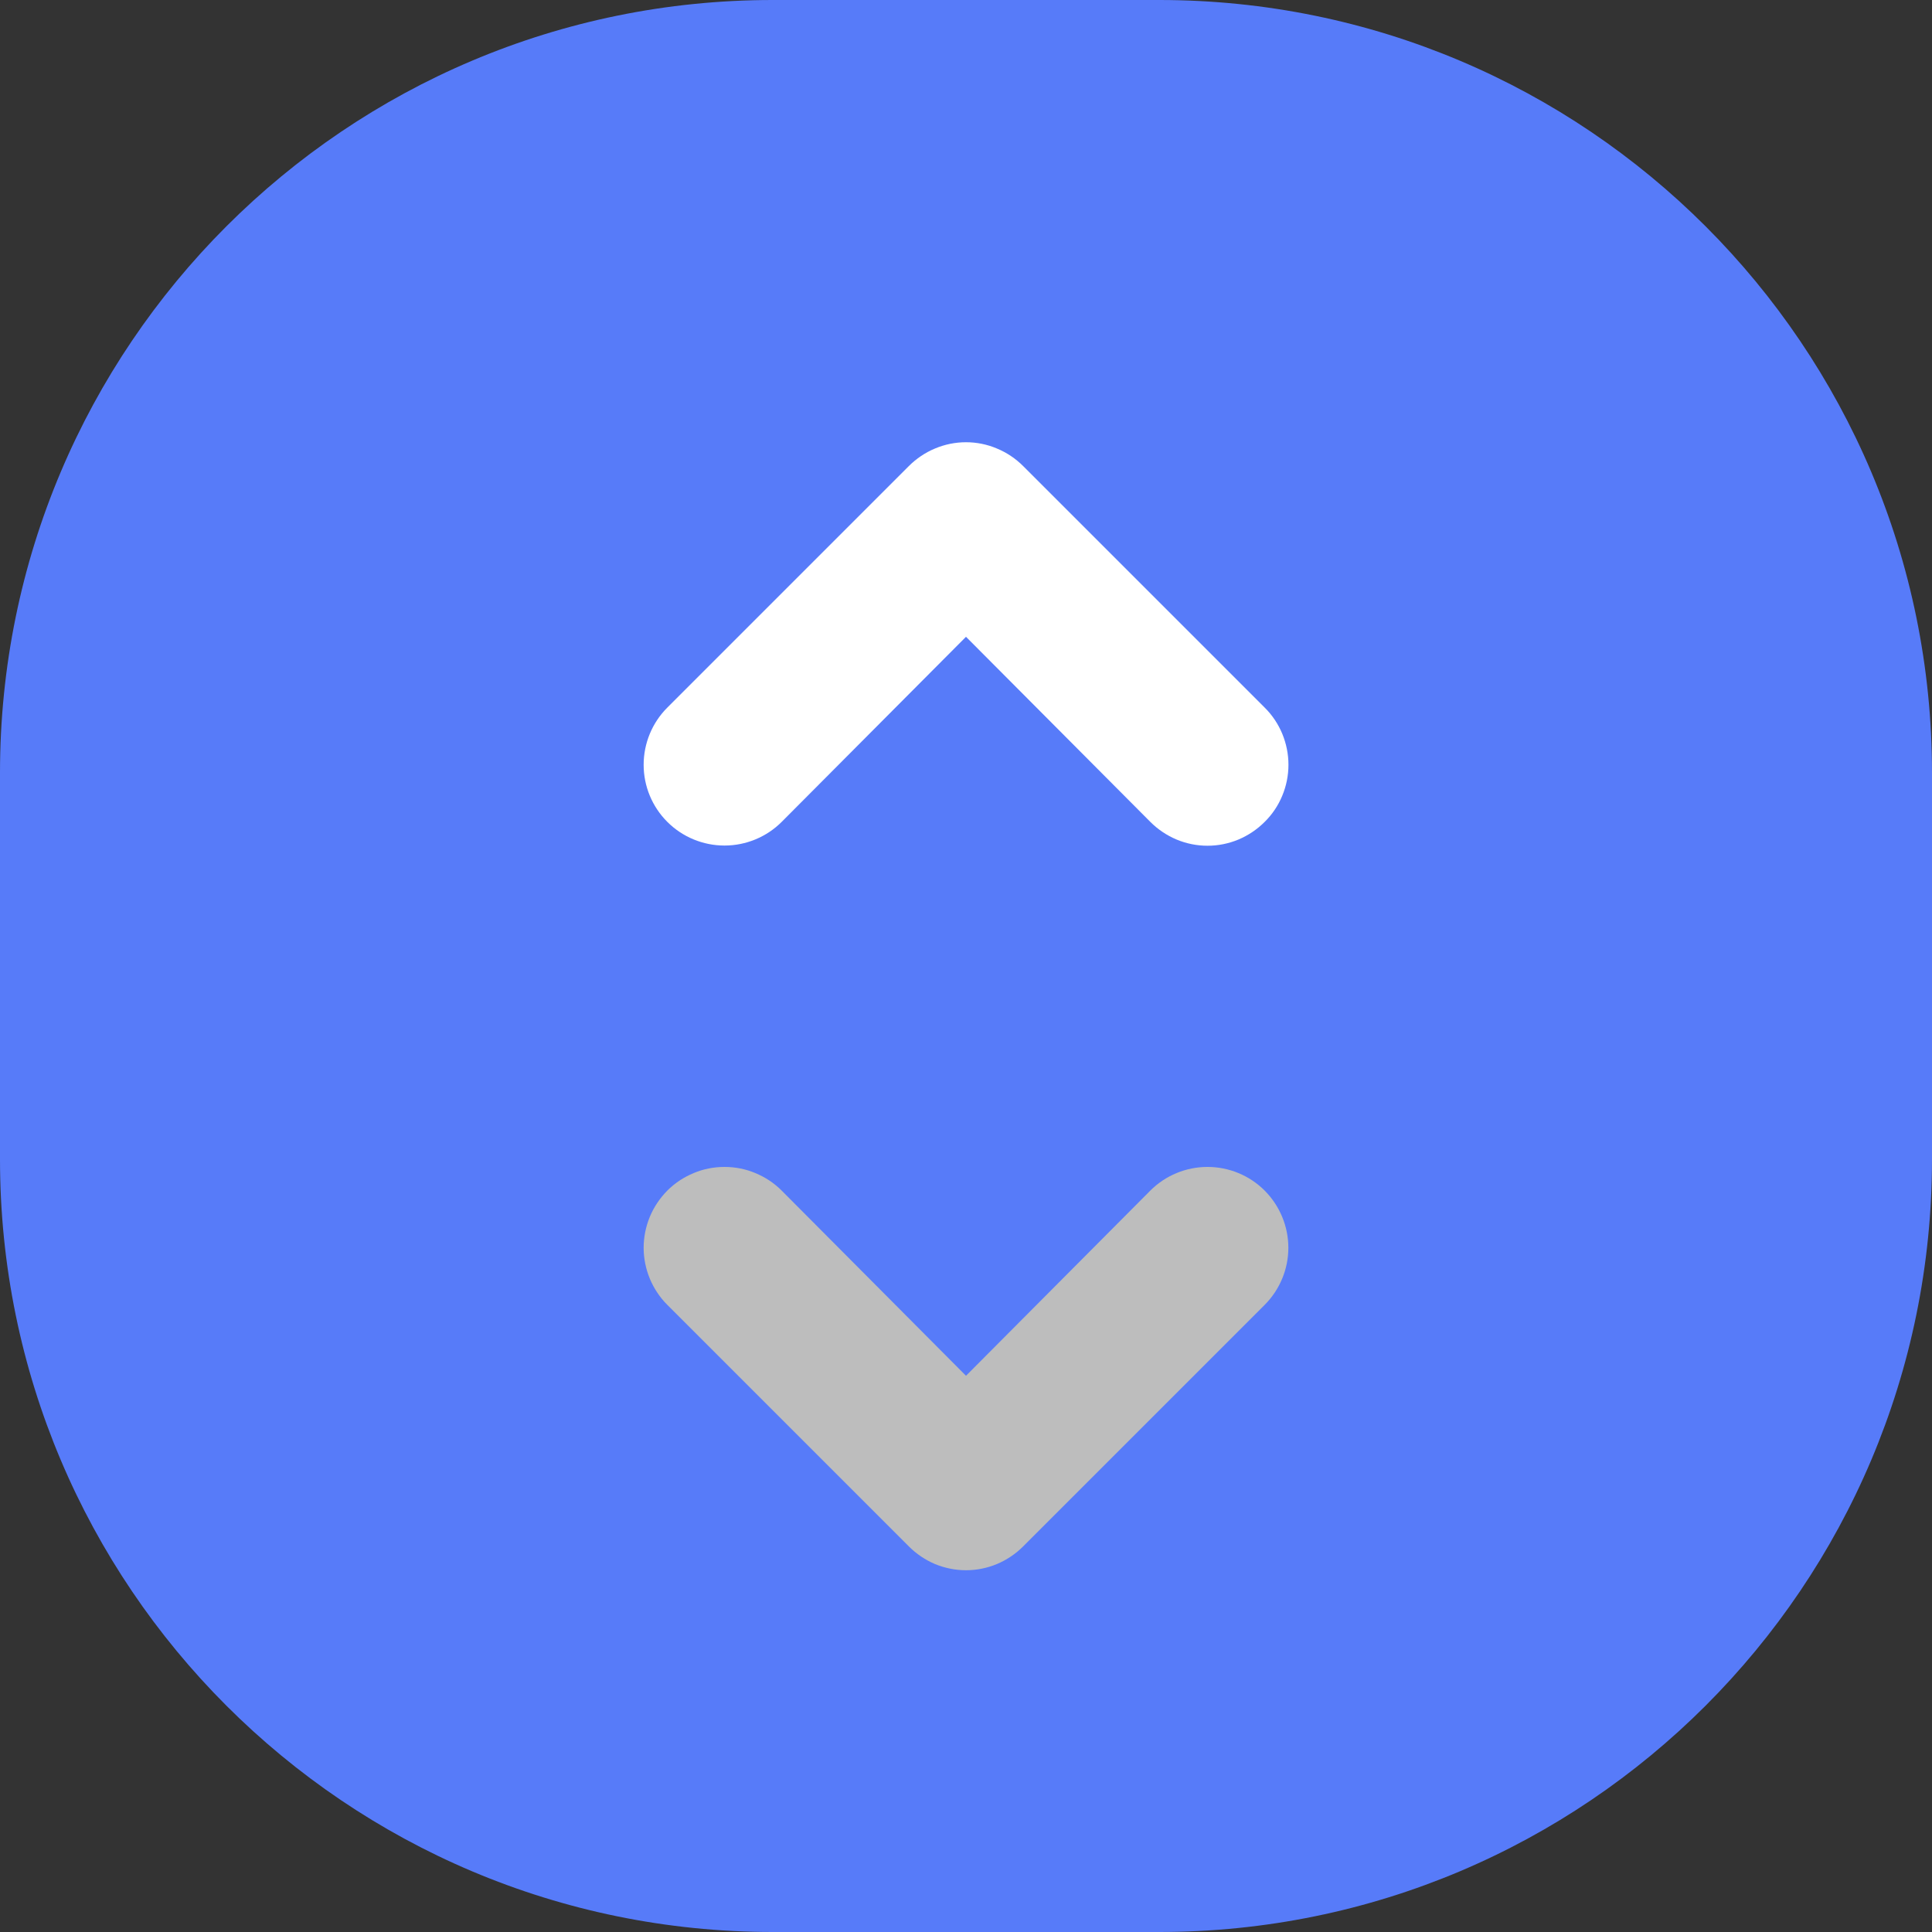 <svg width="20" height="20" viewBox="0 0 20 20" fill="none" xmlns="http://www.w3.org/2000/svg">
<rect x="0" y="0" width="20" height="20" fill="#333333" stroke="none"/>
<path d="M0 8C0 3.582 3.582 0 8 0H12C16.418 0 20 3.582 20 8V12C20 16.418 16.418 20 12 20H8C3.582 20 0 16.418 0 12V8Z" fill="#577BF9"/>
<mask id="mask0" mask-type="alpha" maskUnits="userSpaceOnUse" x="5" y="3" width="10" height="7">
<rect x="5.833" y="3.333" width="9.167" height="6.667" fill="#C4C4C4"/>
</mask>
<g mask="url(#mask0)">
<path d="M8.092 8.508L10 6.592L11.908 8.508C11.986 8.586 12.078 8.648 12.18 8.691C12.281 8.733 12.39 8.755 12.5 8.755C12.61 8.755 12.719 8.733 12.82 8.691C12.922 8.648 13.014 8.586 13.092 8.508C13.17 8.431 13.232 8.339 13.274 8.237C13.316 8.136 13.338 8.027 13.338 7.917C13.338 7.807 13.316 7.698 13.274 7.596C13.232 7.495 13.17 7.402 13.092 7.325L10.592 4.825C10.514 4.747 10.422 4.685 10.32 4.643C10.219 4.6 10.11 4.578 10 4.578C9.89 4.578 9.781 4.6 9.679 4.643C9.578 4.685 9.486 4.747 9.408 4.825L6.908 7.325C6.751 7.482 6.663 7.695 6.663 7.917C6.663 8.139 6.751 8.351 6.908 8.508C7.065 8.665 7.278 8.753 7.5 8.753C7.722 8.753 7.935 8.665 8.092 8.508ZM11.908 12.325L10 14.242L8.092 12.325C8.014 12.247 7.922 12.186 7.82 12.144C7.719 12.101 7.61 12.08 7.5 12.08C7.39 12.08 7.281 12.101 7.18 12.144C7.078 12.186 6.986 12.247 6.908 12.325C6.831 12.403 6.769 12.495 6.727 12.596C6.685 12.698 6.663 12.807 6.663 12.917C6.663 13.027 6.685 13.135 6.727 13.237C6.769 13.338 6.831 13.431 6.908 13.508L9.408 16.008C9.486 16.086 9.578 16.148 9.679 16.191C9.781 16.233 9.89 16.255 10 16.255C10.11 16.255 10.219 16.233 10.32 16.191C10.422 16.148 10.514 16.086 10.592 16.008L13.092 13.508C13.248 13.351 13.337 13.139 13.337 12.917C13.337 12.695 13.248 12.482 13.092 12.325C12.935 12.168 12.722 12.08 12.5 12.08C12.278 12.08 12.065 12.168 11.908 12.325Z" fill="white"/>
</g>
<mask id="mask1" mask-type="alpha" maskUnits="userSpaceOnUse" x="5" y="10" width="10" height="8">
<rect x="5" y="10.833" width="9.167" height="6.667" fill="#C4C4C4"/>
</mask>
<g mask="url(#mask1)">
<path d="M8.092 8.508L10 6.592L11.908 8.508C11.986 8.586 12.078 8.648 12.18 8.691C12.281 8.733 12.39 8.755 12.5 8.755C12.61 8.755 12.719 8.733 12.82 8.691C12.922 8.648 13.014 8.586 13.092 8.508C13.17 8.431 13.232 8.339 13.274 8.237C13.316 8.136 13.338 8.027 13.338 7.917C13.338 7.807 13.316 7.698 13.274 7.596C13.232 7.495 13.17 7.402 13.092 7.325L10.592 4.825C10.514 4.747 10.422 4.685 10.32 4.643C10.219 4.6 10.11 4.578 10 4.578C9.89 4.578 9.781 4.6 9.679 4.643C9.578 4.685 9.486 4.747 9.408 4.825L6.908 7.325C6.751 7.482 6.663 7.695 6.663 7.917C6.663 8.139 6.751 8.351 6.908 8.508C7.065 8.665 7.278 8.753 7.5 8.753C7.722 8.753 7.935 8.665 8.092 8.508ZM11.908 12.325L10 14.242L8.092 12.325C8.014 12.247 7.922 12.186 7.82 12.144C7.719 12.101 7.61 12.08 7.5 12.08C7.39 12.08 7.281 12.101 7.18 12.144C7.078 12.186 6.986 12.247 6.908 12.325C6.831 12.403 6.769 12.495 6.727 12.596C6.685 12.698 6.663 12.807 6.663 12.917C6.663 13.027 6.685 13.135 6.727 13.237C6.769 13.338 6.831 13.431 6.908 13.508L9.408 16.008C9.486 16.086 9.578 16.148 9.679 16.191C9.781 16.233 9.89 16.255 10 16.255C10.11 16.255 10.219 16.233 10.32 16.191C10.422 16.148 10.514 16.086 10.592 16.008L13.092 13.508C13.248 13.351 13.337 13.139 13.337 12.917C13.337 12.695 13.248 12.482 13.092 12.325C12.935 12.168 12.722 12.08 12.5 12.08C12.278 12.08 12.065 12.168 11.908 12.325Z" fill="#BDBDBD"/>
</g>
</svg>
